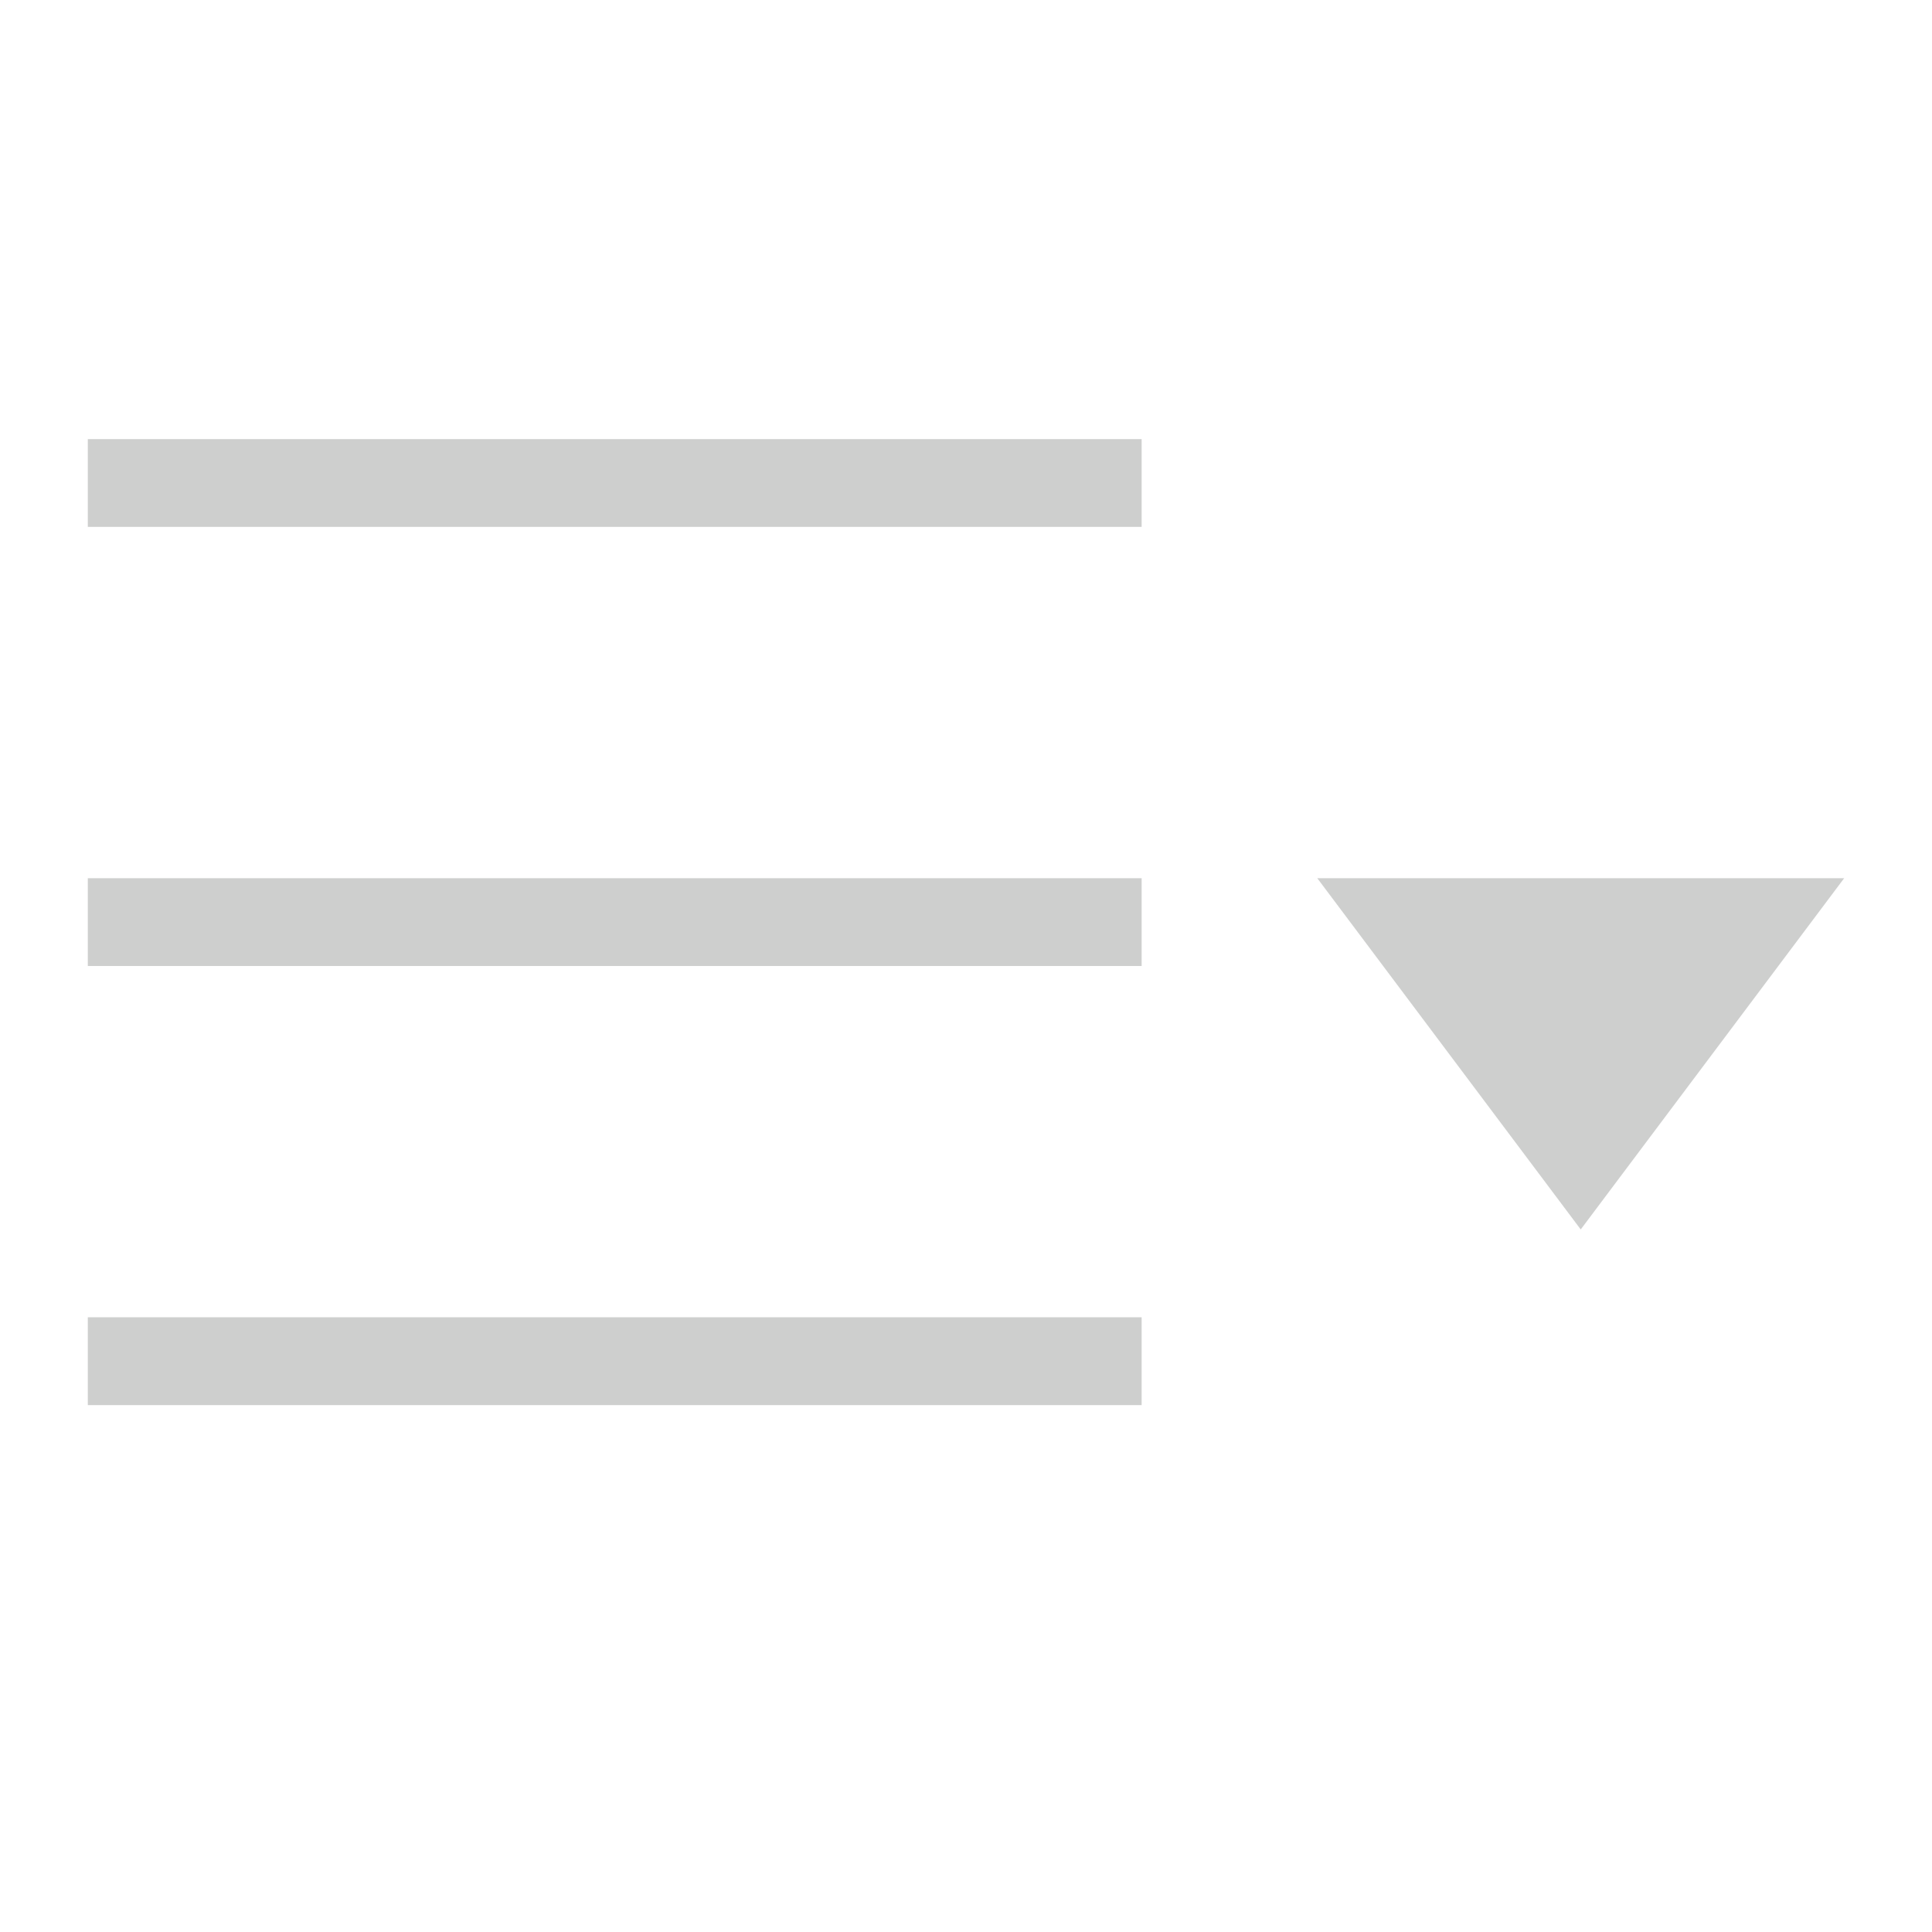 <svg xmlns="http://www.w3.org/2000/svg" id="svg2" width="22" height="22" x="0" y="0" version="1.1" xml:space="preserve">
 <defs id="defs8">
  <style id="current-color-scheme" type="text/css">
   .ColorScheme-Text { color:#cecfce; } .ColorScheme-Highlight { color:#3daee9; }
  </style>
 </defs>
 <path id="path4" style="color:#cecfce;fill:currentColor" class="ColorScheme-Text" d="M 1,5 V 6 H 13 V 5 Z m 0,5 v 1 h 12 v -1 z m 14,0 3,4 3,-4 z M 1,15 v 1 h 12 v -1 z"/>
</svg>
